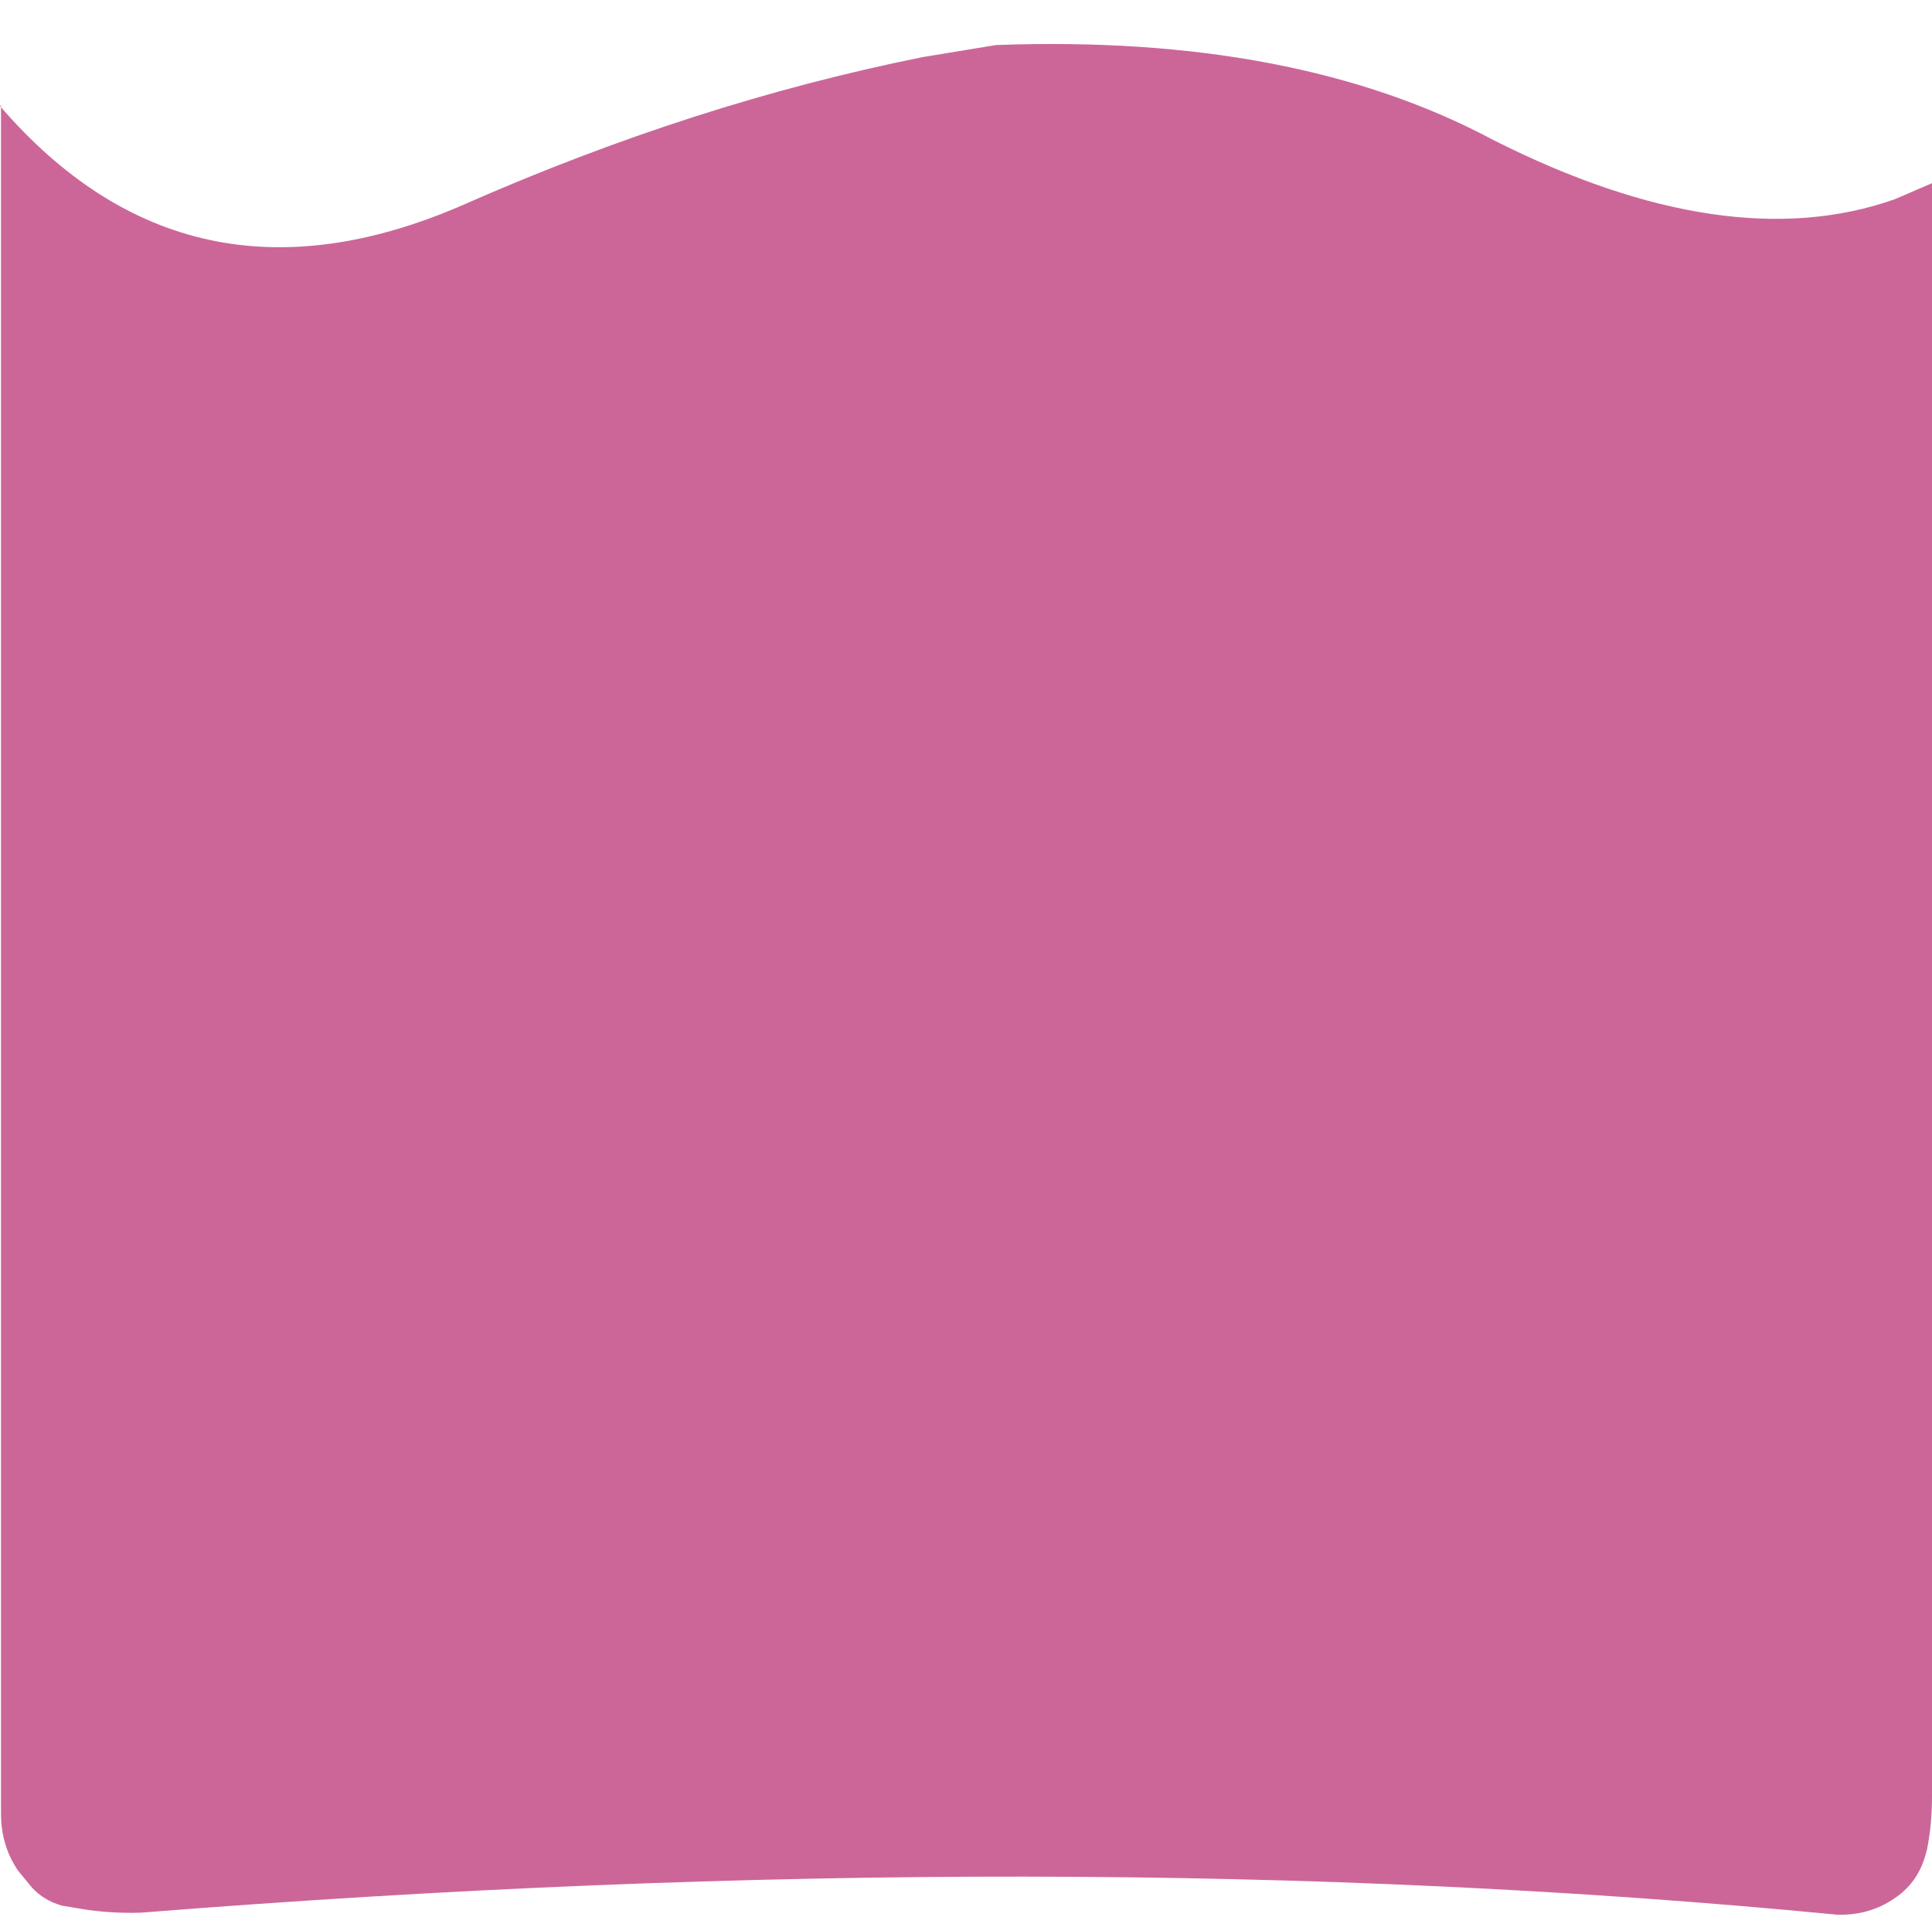 <?xml version="1.0" encoding="UTF-8" standalone="no"?>
<svg xmlns:xlink="http://www.w3.org/1999/xlink" height="95.75px" width="96.5px" xmlns="http://www.w3.org/2000/svg">
  <g transform="matrix(1.0, 0.0, 0.0, 1.0, 48.25, 51.25)">
    <use data-characterId="21" height="95.75" transform="matrix(1.0, 0.0, 0.0, 1.0, -48.25, -51.25)" width="96.5" xlink:href="#morphshape0"/>
  </g>
  <defs>
    <g id="morphshape0" transform="matrix(1.0, 0.0, 0.0, 1.0, 48.25, 51.25)">
      <path d="M-48.2 -46.0 L-48.2 -45.95 -48.2 39.35 Q-48.2 40.95 -47.35 42.2 L-46.65 43.05 Q-46.05 43.7 -45.15 43.95 L-44.25 44.1 Q-42.8 44.35 -41.2 44.3 4.75 40.65 43.5 44.4 45.0 44.45 46.2 43.7 L46.35 43.6 Q47.5 42.85 47.9 41.5 L48.0 41.15 Q48.25 39.9 48.25 38.5 L48.25 -42.1 46.4 -41.3 Q38.05 -38.35 26.35 -44.25 16.45 -49.55 1.5 -49.0 L-2.15 -48.4 Q-13.6 -46.1 -25.15 -41.0 -38.85 -35.05 -48.25 -45.95" fill="#cc6699" fill-rule="evenodd" stroke="none"/>
      <path d="M-48.25 -45.95 Q-38.85 -35.05 -25.15 -41.0 -13.6 -46.1 -2.15 -48.4 L1.5 -49.0 Q16.45 -49.55 26.35 -44.25 38.05 -38.35 46.4 -41.3 L48.25 -42.1 48.25 38.5 Q48.25 39.9 48.0 41.15 L47.9 41.5 Q47.5 42.85 46.35 43.6 L46.2 43.7 Q45.0 44.45 43.5 44.4 4.75 40.65 -41.2 44.3 -42.8 44.35 -44.25 44.1 L-45.15 43.95 Q-46.05 43.7 -46.65 43.05 L-47.35 42.2 Q-48.2 40.95 -48.2 39.35 L-48.2 -45.95 -48.2 -46.0" fill="none" stroke="#000000" stroke-linecap="round" stroke-linejoin="round" stroke-opacity="0.0" stroke-width="1.0"/>
    </g>
  </defs>
</svg>
